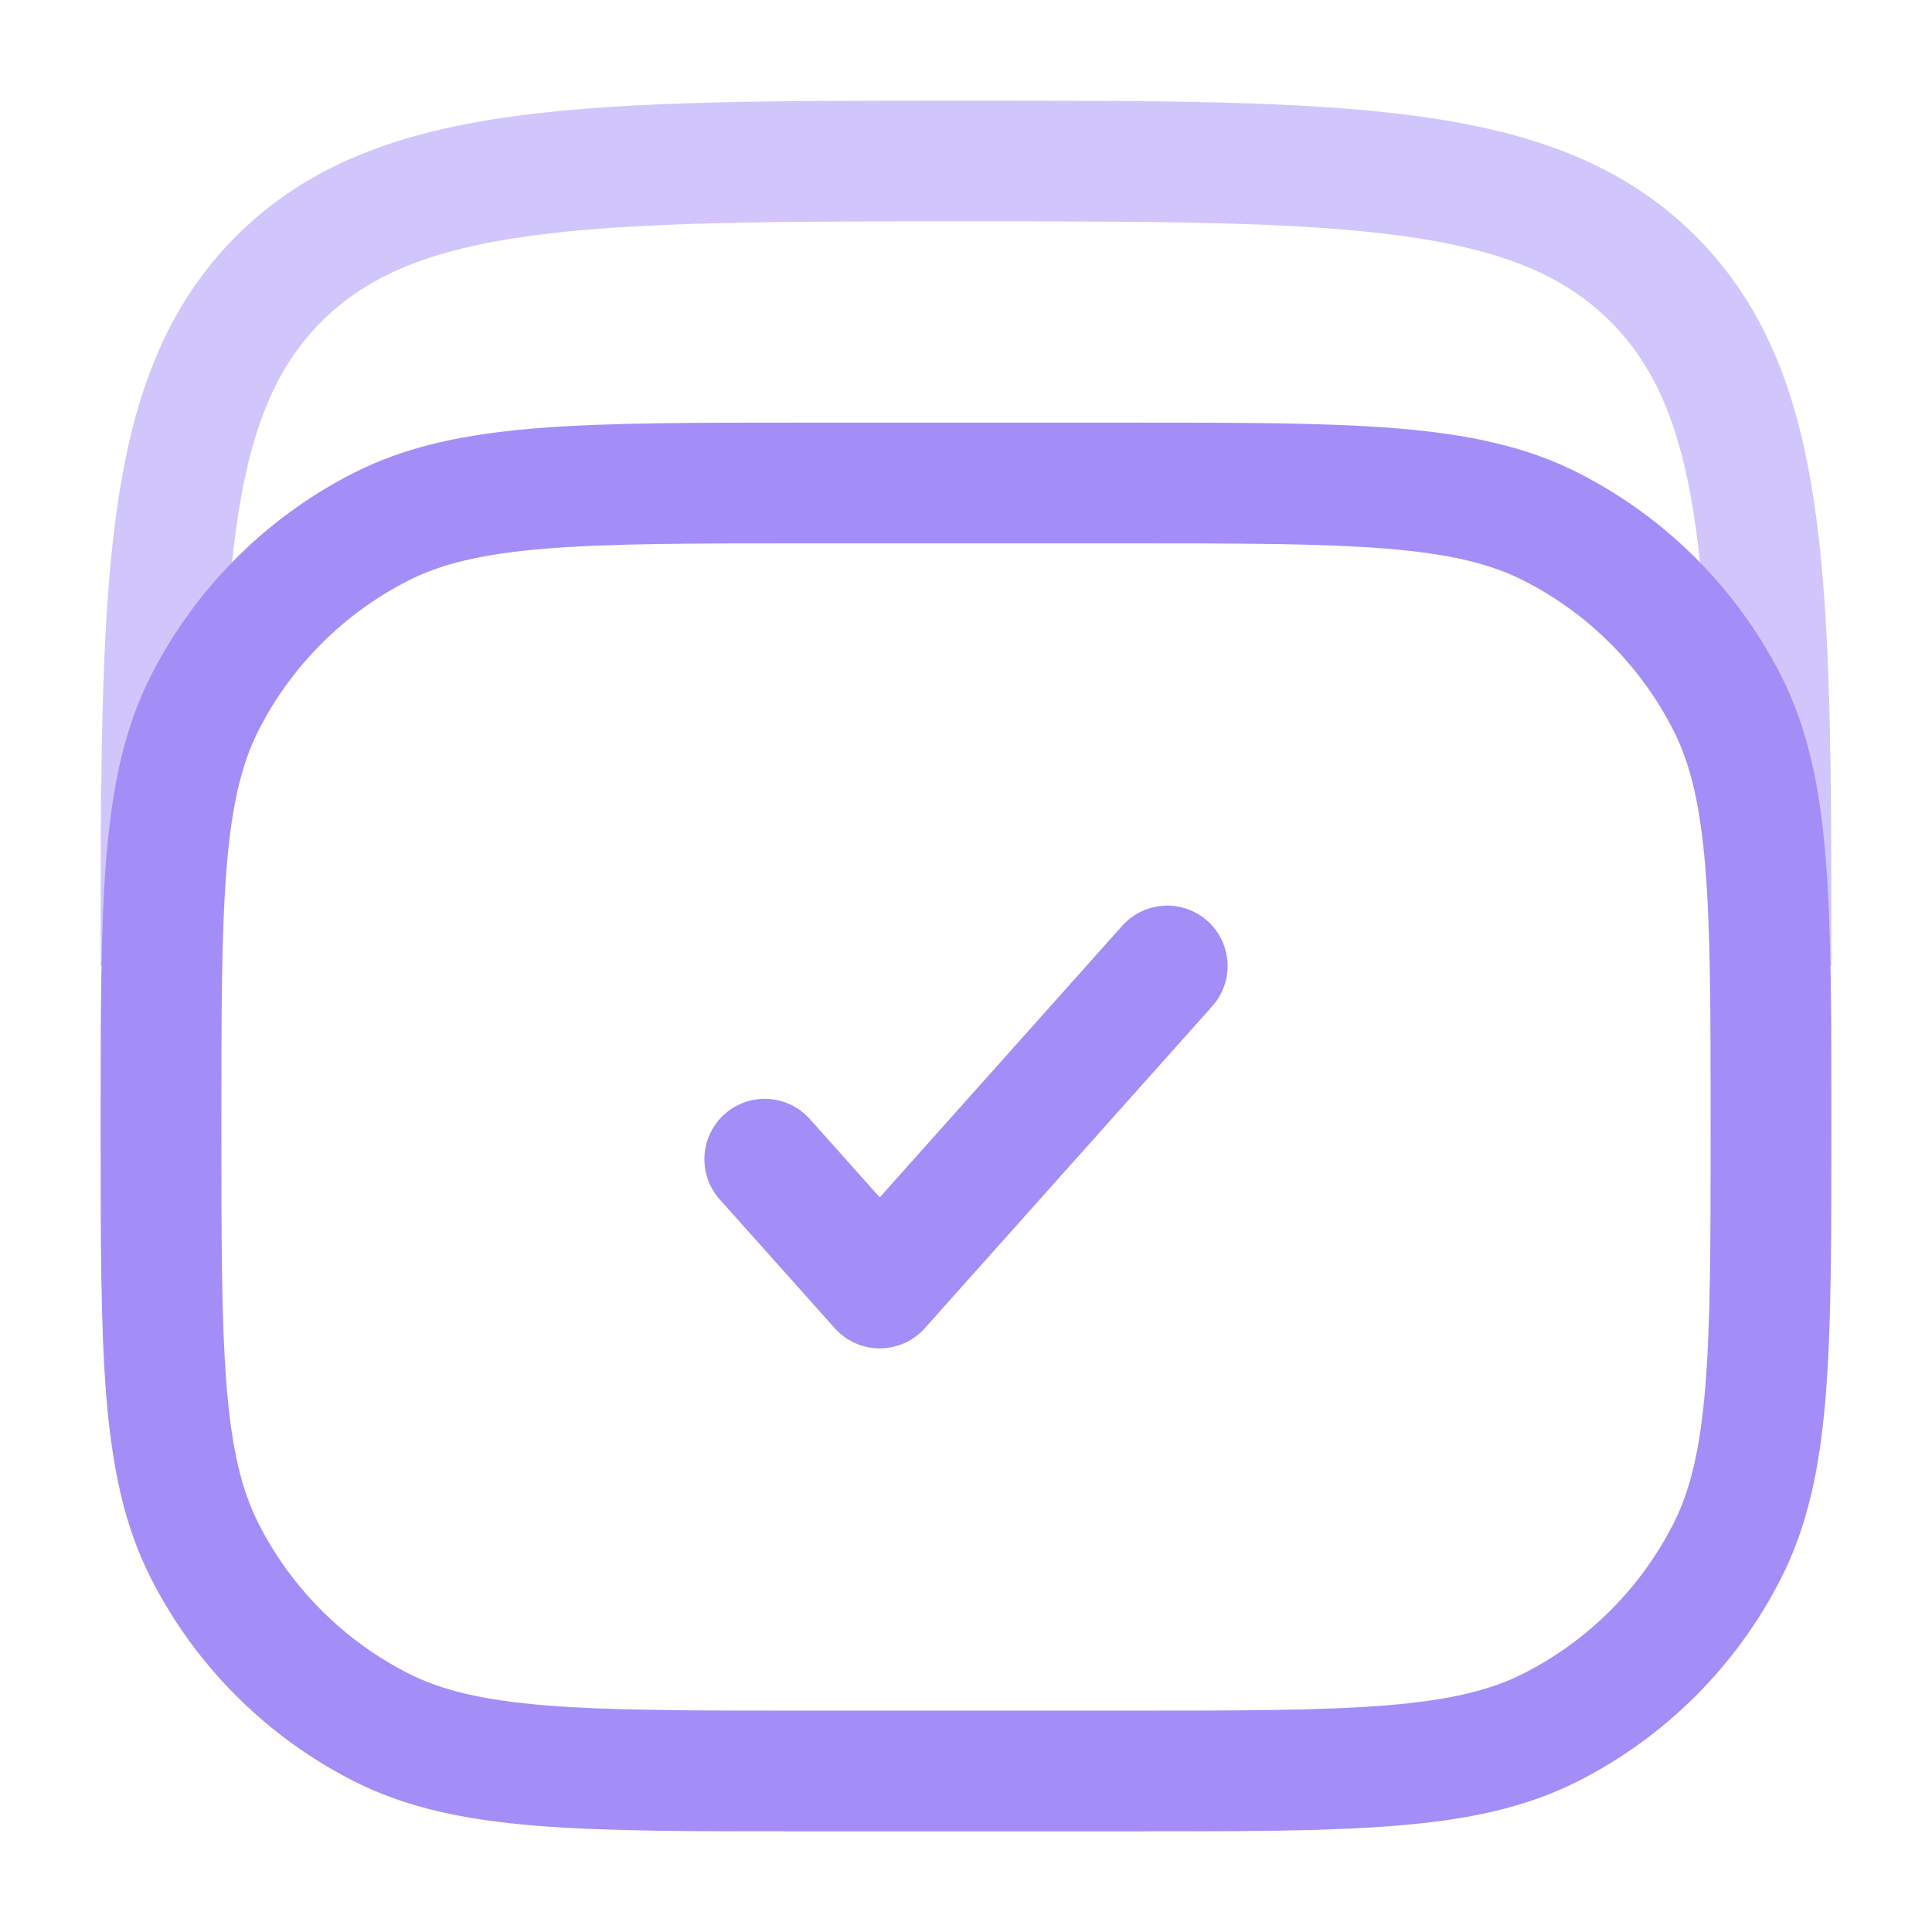 <svg width="24" height="24" viewBox="0 0 24 24" fill="none" xmlns="http://www.w3.org/2000/svg">
<g id="solar:archive-minimalistic-line-duotone">
<g id="Group">
<path id="Vector" opacity="0.5" d="M2 12C2 7.286 2 4.929 3.464 3.464C4.93 2 7.286 2 12 2C16.714 2 19.071 2 20.535 3.464C22 4.93 22 7.286 22 12" stroke="#A38EF8" stroke-width="1.5"/>
<path id="Vector_2" d="M2 14C2 11.2 2 9.8 2.545 8.73C3.024 7.789 3.789 7.024 4.73 6.545C5.8 6 7.2 6 10 6H14C16.8 6 18.2 6 19.27 6.545C20.211 7.024 20.976 7.789 21.455 8.73C22 9.8 22 11.2 22 14C22 16.8 22 18.2 21.455 19.27C20.976 20.211 20.211 20.976 19.27 21.455C18.2 22 16.8 22 14 22H10C7.2 22 5.8 22 4.73 21.455C3.789 20.976 3.024 20.211 2.545 19.27C2 18.2 2 16.8 2 14Z" stroke="#A38EF8" stroke-width="1.5"/>
<path id="Vector_3" d="M9.5 14.4L10.929 16L14.5 12" stroke="#A38EF8" stroke-width="1.5" stroke-linecap="round" stroke-linejoin="round"/>
</g>
</g>
</svg>
